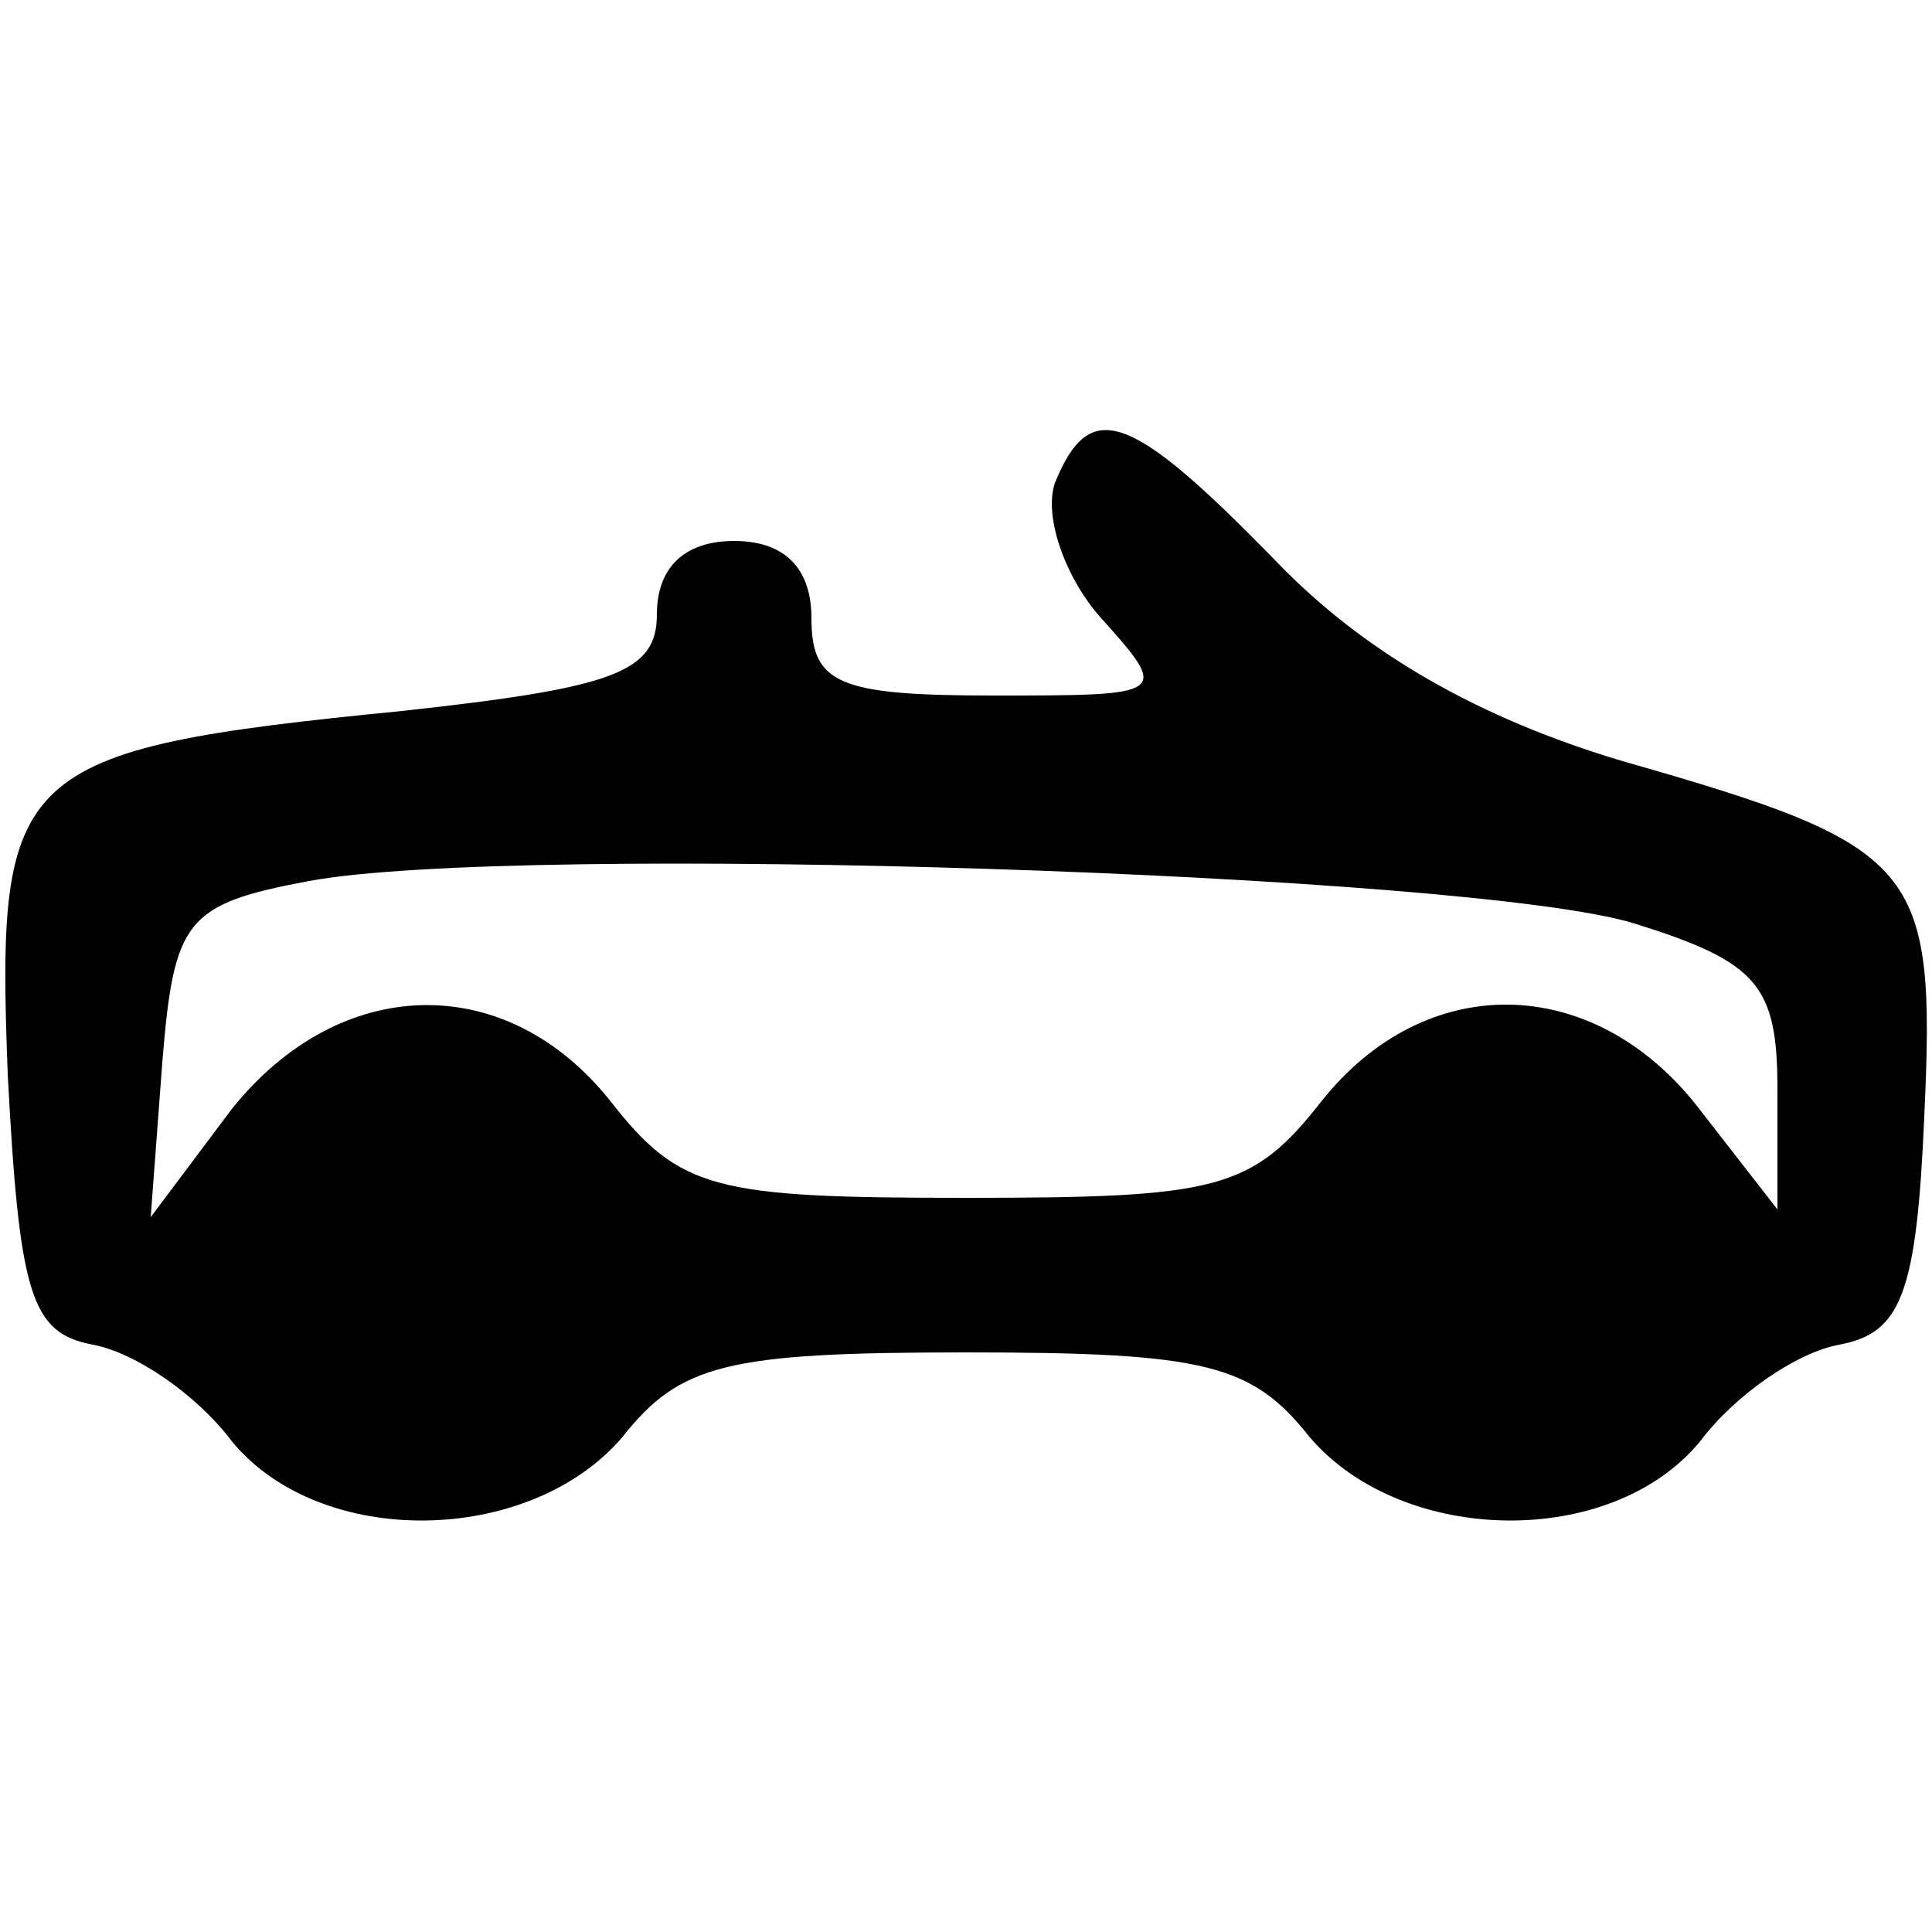 <?xml version="1.0" standalone="no"?>
<!DOCTYPE svg PUBLIC "-//W3C//DTD SVG 20010904//EN"
 "http://www.w3.org/TR/2001/REC-SVG-20010904/DTD/svg10.dtd">
<svg version="1.0" xmlns="http://www.w3.org/2000/svg"
 width="50pt" height="50pt" viewBox="0 0 50 50"
 preserveAspectRatio="xMidYMid meet">
<g transform="translate(0,50) scale(0.1,-0.1)"
fill="#000000" stroke="none">
<path d="M273 375 c-3 -9 3 -25 12 -35 18 -20 17 -20 -28 -20 -40 0 -47 3 -47
20 0 13 -7 20 -20 20 -13 0 -20 -7 -20 -19 0 -15 -11 -19 -66 -25 -101 -10
-105 -15 -102 -94 3 -57 6 -67 22 -70 11 -2 27 -13 36 -25 23 -28 77 -27 101
1 15 19 27 22 89 22 62 0 74 -3 89 -22 24 -28 78 -29 101 -1 9 12 25 23 36 25
16 3 20 13 22 59 3 65 -1 70 -78 92 -37 11 -67 28 -90 52 -38 39 -48 42 -57
20z m150 -114 c32 -10 37 -16 37 -43 l0 -31 -21 27 c-27 34 -70 35 -97 1 -18
-23 -27 -25 -92 -25 -65 0 -74 2 -92 25 -27 34 -70 33 -98 -2 l-21 -28 3 40
c3 37 6 41 38 47 54 10 301 2 343 -11z"/>
</g>
</svg>

